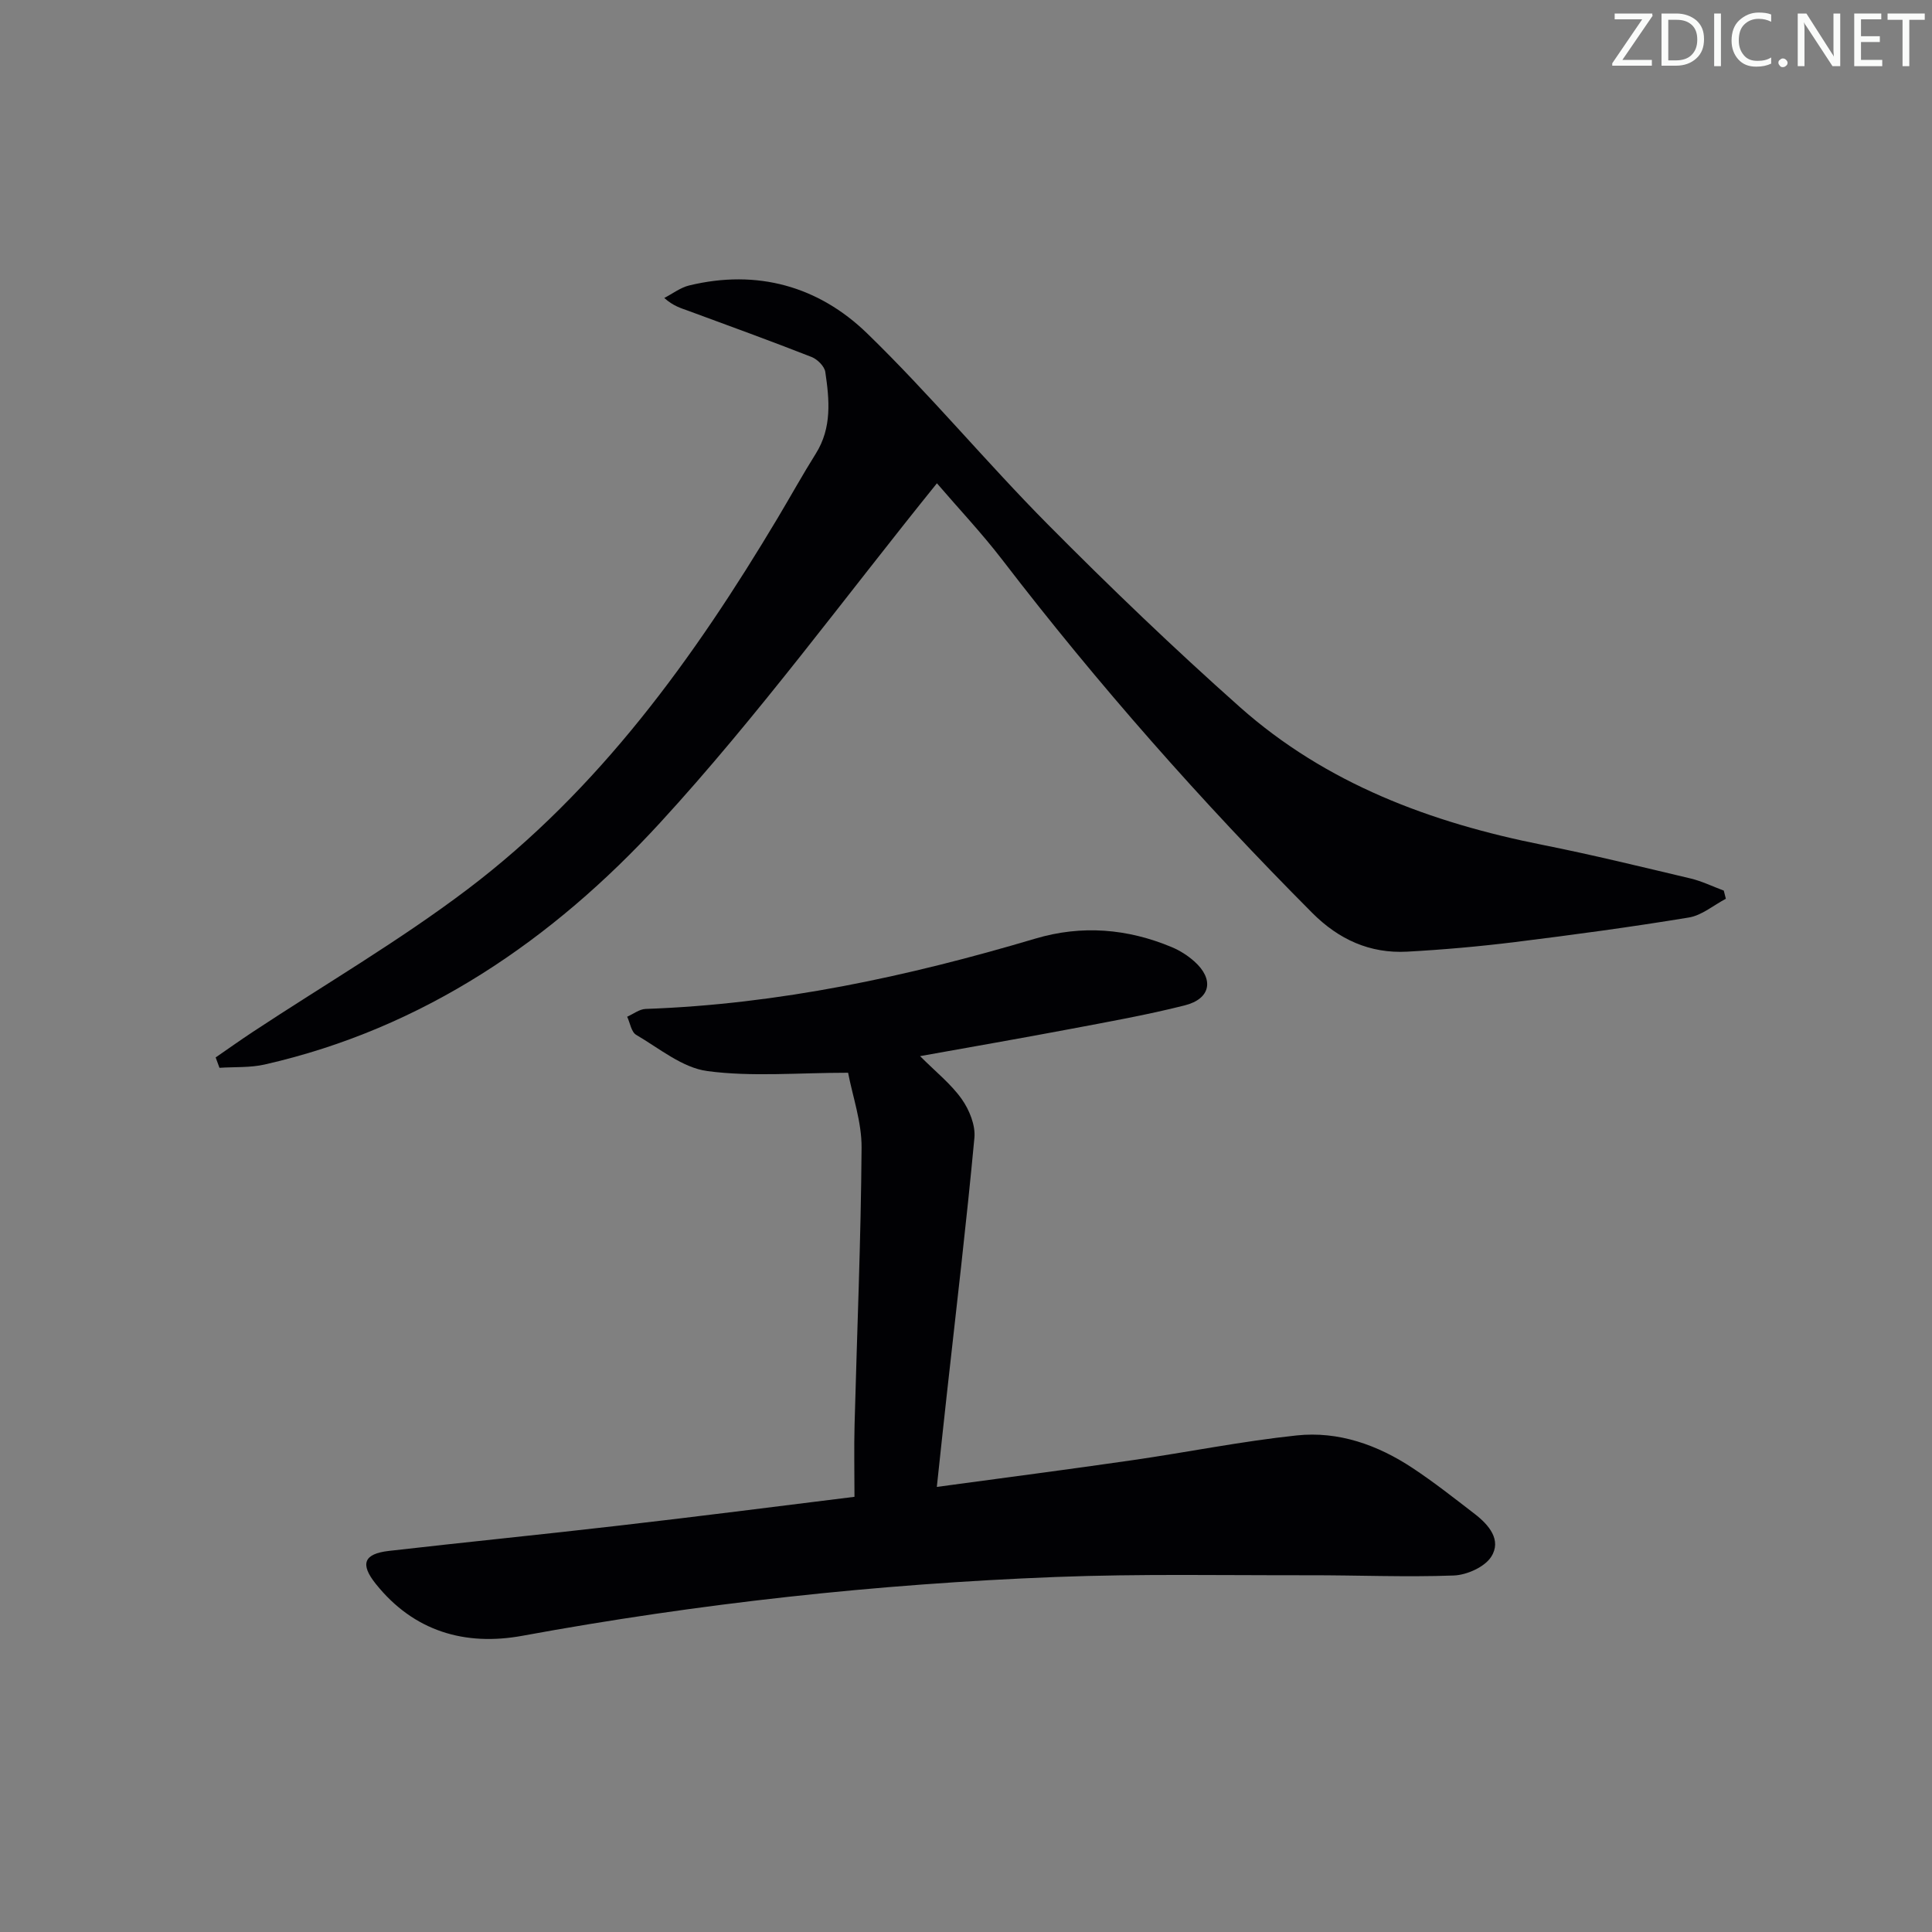 <svg enable-background="new 0 0 400 400" viewBox="0 0 400 400" xmlns="http://www.w3.org/2000/svg"><rect x="0" y="0" width="400" height="400" fill="#808080" stroke="none"/><g fill="#fafbfa"><path d="m342.2 3.2-6.3 9.2h6.1v1.2h-8.2v-.5l6.2-9.1h-5.7v-1.2h7.8v.4z"/><path d="m344 13.7v-10.9h3.1c1.6 0 3 .5 4.1 1.4 1.1 1 1.6 2.2 1.6 3.9s-.5 3-1.6 4-2.5 1.5-4.2 1.5h-3zm1.4-9.6v8.4h1.6c1.4 0 2.5-.4 3.2-1.1.8-.8 1.2-1.8 1.2-3.2s-.4-2.4-1.2-3.1-1.8-1-3.1-1z"/><path d="m356.3 2.8v10.9h-1.4v-10.9z"/><path d="m366.6 13.2c-.8.4-1.8.6-3 .6-1.6 0-2.8-.5-3.7-1.5s-1.4-2.3-1.4-3.9c0-1.7.5-3.2 1.6-4.2s2.4-1.6 4-1.6c1 0 1.9.1 2.6.4v1.5c-.8-.4-1.6-.6-2.6-.6-1.2 0-2.2.4-3 1.2s-1.1 1.9-1.1 3.3c0 1.3.4 2.3 1.1 3.1s1.6 1.1 2.8 1.1c1.1 0 2-.2 2.8-.7v1.3z"/><path d="m368.2 13c0-.3.1-.5.3-.6.2-.2.4-.3.6-.3.3 0 .5.1.7.3s.3.4.3.6-.1.5-.3.6c-.2.2-.4.3-.7.3s-.5-.1-.6-.3c-.2-.2-.3-.4-.3-.6z"/><path d="m381.1 13.7h-1.7l-5.5-8.4c-.2-.2-.3-.5-.4-.7 0 .2.1.8.1 1.5v7.6h-1.4v-10.9h1.8l5.3 8.3c.3.4.4.6.4.8 0-.3-.1-.8-.1-1.6v-7.5h1.4v10.9z"/><path d="m389.7 13.7h-5.8v-10.9h5.6v1.2h-4.2v3.5h3.9v1.2h-3.9v3.7h4.4z"/><path d="m398.4 4.1h-3.1v9.6h-1.4v-9.6h-3.1v-1.3h7.7v1.3z"/></g><path d="m176.91 309.9c0-5.32-.11-10.12.02-14.93.5-19.12 1.32-38.23 1.45-57.35.04-5.31-1.86-10.64-2.79-15.52-10.41 0-19.9.88-29.11-.34-5.18-.68-9.97-4.7-14.77-7.51-1.01-.59-1.26-2.47-1.86-3.75 1.27-.56 2.52-1.56 3.81-1.61 27.6-.97 54.33-6.72 80.69-14.56 9.62-2.86 19.08-2.08 28.29 1.78 1.66.7 3.26 1.72 4.6 2.91 4.17 3.69 3.47 7.76-1.94 9.13-7.86 1.99-15.88 3.41-23.86 4.92-10.06 1.9-20.15 3.65-30.95 5.59 3.29 3.3 6.42 5.77 8.63 8.9 1.57 2.22 2.87 5.42 2.62 8.02-1.65 17.69-3.75 35.34-5.7 53-.69 6.22-1.35 12.44-2.08 19.27 13.99-1.9 27.28-3.62 40.54-5.54 11.34-1.64 22.6-3.92 33.97-5.12 8.67-.92 16.78 1.97 24.02 6.77 4.43 2.93 8.62 6.24 12.84 9.49 2.92 2.25 5.62 5.4 3.41 8.86-1.36 2.13-5.05 3.78-7.76 3.88-9.98.37-19.98-.07-29.98-.05-17.49.03-35-.32-52.47.36-37.06 1.44-73.86 5.47-110.37 12.17-11.85 2.17-22.48-.88-30.37-10.76-3.26-4.08-2.51-6.21 2.72-6.81 15.84-1.82 31.72-3.39 47.56-5.23 16.14-1.85 32.25-3.92 48.84-5.97z" fill="#010104"/><path d="m193.98 100.06c-19.14 23.69-37 48.16-57.36 70.33-22.19 24.16-48.94 42.53-81.8 50-3.02.69-6.25.48-9.38.69-.26-.72-.53-1.44-.79-2.15 2.57-1.77 5.12-3.59 7.73-5.31 14.83-9.79 30.26-18.79 44.4-29.49 27.24-20.61 46.9-47.87 64.25-76.91 2.64-4.43 5.14-8.94 7.88-13.31 3.36-5.36 2.81-11.15 1.96-16.9-.17-1.17-1.64-2.63-2.84-3.1-8.44-3.31-16.97-6.41-25.49-9.55-1.53-.56-3.11-.97-5.01-2.67 1.71-.88 3.34-2.15 5.16-2.59 14.07-3.41 26.79.16 36.86 9.94 12.99 12.61 24.61 26.64 37.37 39.51 12.88 12.99 26.1 25.68 39.77 37.83 17.88 15.89 39.57 23.95 62.76 28.56 10.24 2.04 20.4 4.53 30.57 6.94 2.35.56 4.58 1.66 6.87 2.51.14.56.29 1.12.43 1.69-2.55 1.34-4.97 3.44-7.66 3.88-11.95 1.97-23.96 3.59-35.97 5.08-7.42.92-14.88 1.58-22.34 1.99-7.72.42-14.18-2.52-19.67-8.03-22.93-23.03-44.4-47.34-64.19-73.13-4.27-5.55-9.08-10.64-13.51-15.81z" fill="#010104"/></svg>